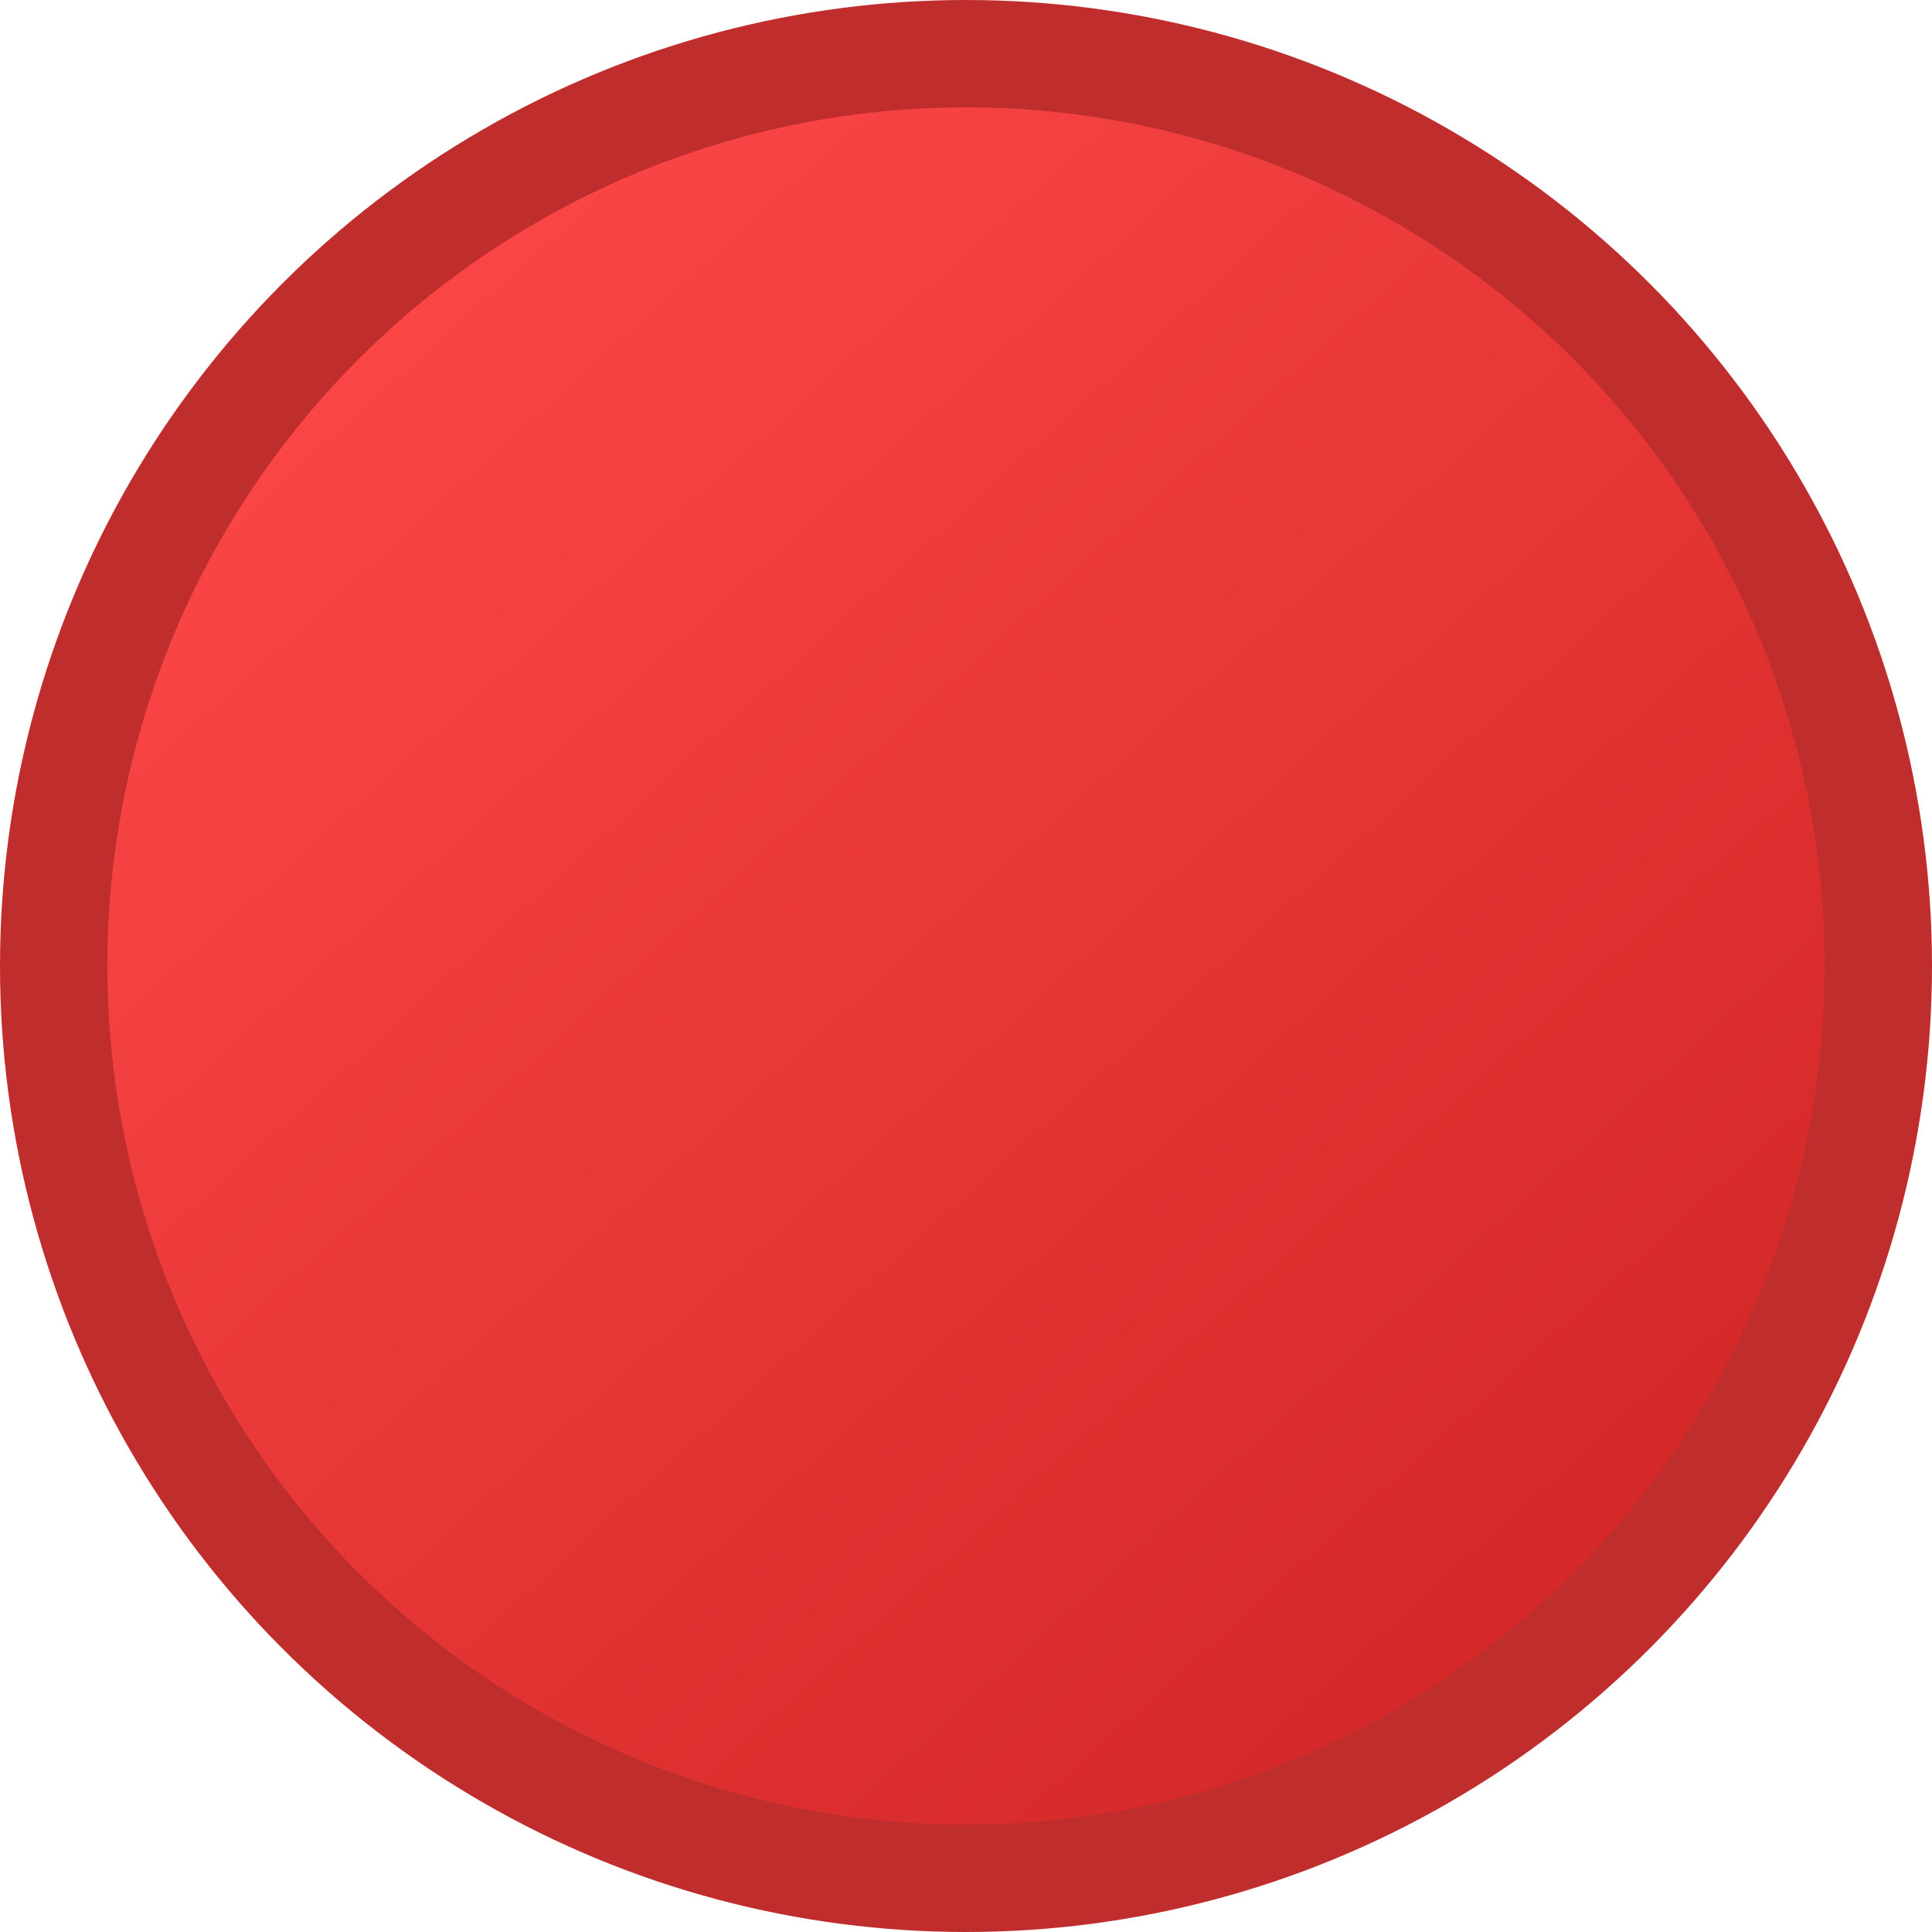 <svg width="36" height="36" viewBox="0 0 36 36" fill="none" xmlns="http://www.w3.org/2000/svg">
<circle id="Ellipse 5" cx="18" cy="18" r="17" fill="url(#paint0_linear_118_1564)" stroke="#BF2D2D" stroke-width="2"/>
<defs>
<linearGradient id="paint0_linear_118_1564" x1="4.68" y1="5.76" x2="28.44" y2="32.04" gradientUnits="userSpaceOnUse">
<stop stop-color="#FC4747"/>
<stop offset="1" stop-color="#D32727"/>
</linearGradient>
</defs>
</svg>

